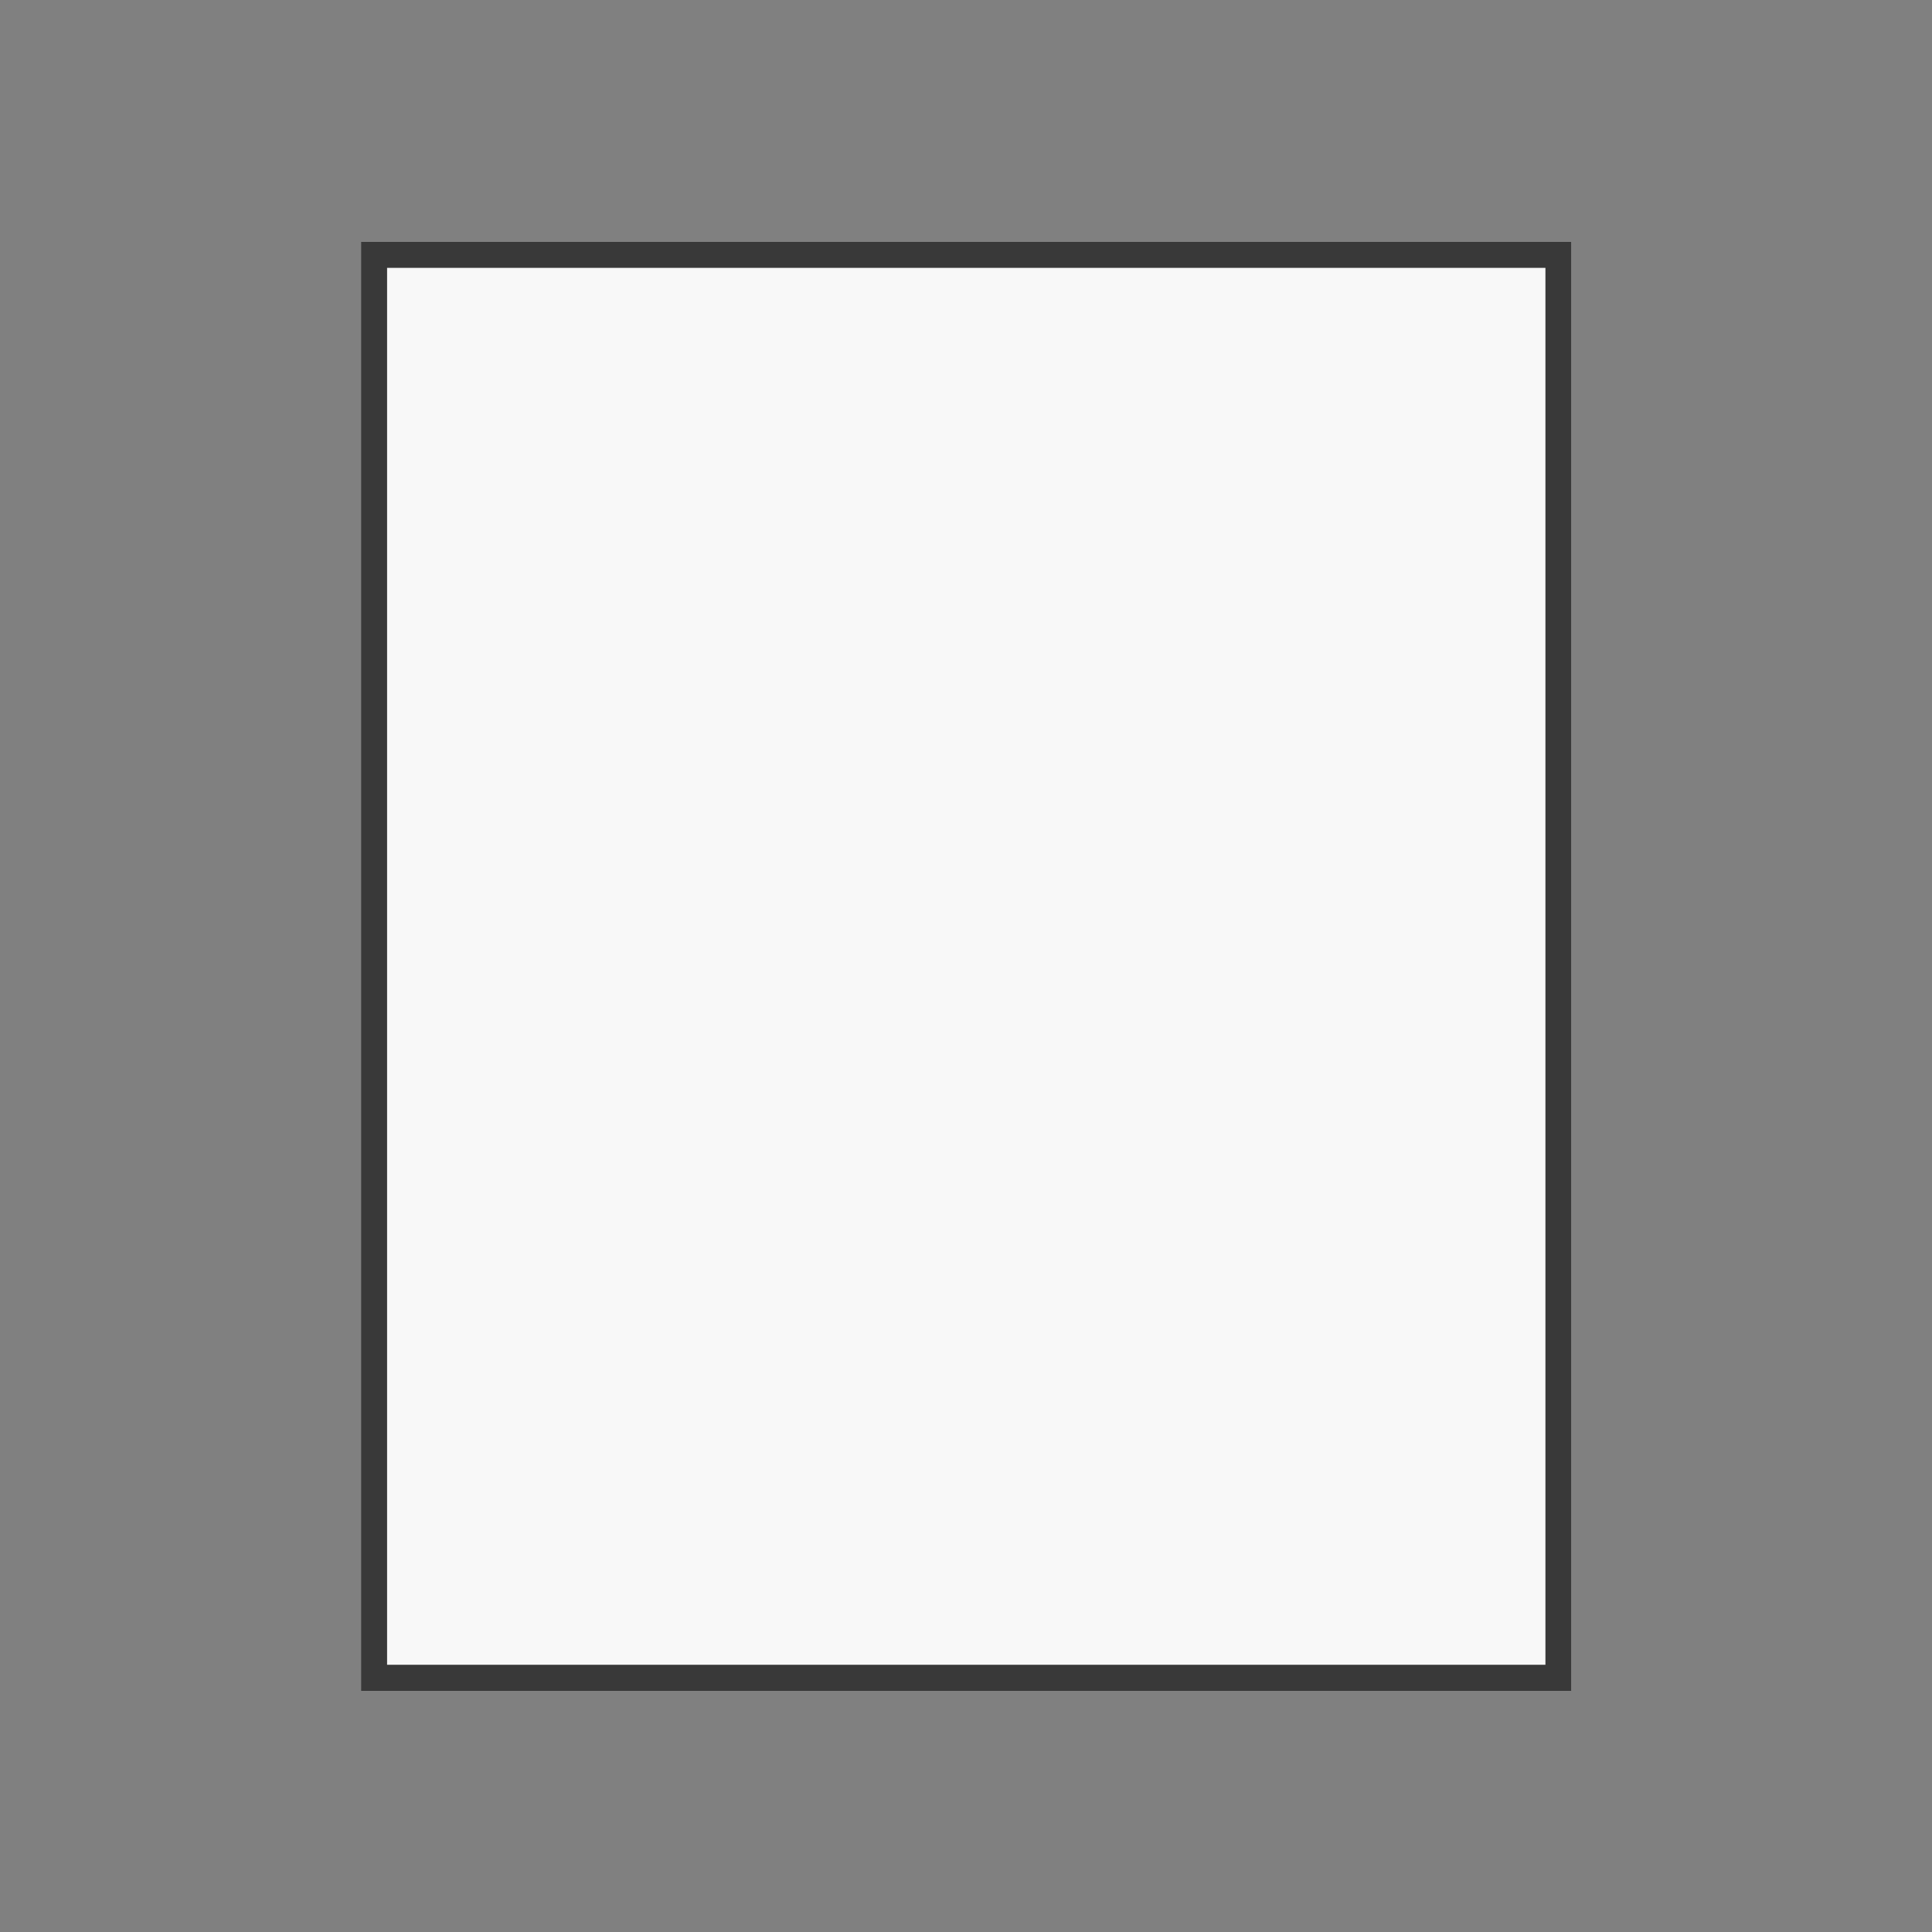 <?xml version="1.0" encoding="UTF-8" standalone="no"?>
<!DOCTYPE svg PUBLIC "-//W3C//DTD SVG 1.1//EN" "http://www.w3.org/Graphics/SVG/1.1/DTD/svg11.dtd">
<svg width="100%" height="100%" viewBox="0 0 1024 1024" version="1.1" xmlns="http://www.w3.org/2000/svg" xmlns:xlink="http://www.w3.org/1999/xlink" xml:space="preserve" xmlns:serif="http://www.serif.com/" style="fill-rule:evenodd;clip-rule:evenodd;stroke-linejoin:round;stroke-miterlimit:2;">
    <rect x="0" y="0" width="1024" height="1024" fill="#808080" stroke="none"/>
    <g transform="matrix(1,0,0,1,-2560,-3840)">
        <g id="Regular-doc" serif:id="Regular doc" transform="matrix(1,0,0,1,2560,3840)">
            <rect x="0" y="0" width="1024" height="1024" style="fill:none;"/>
            <g transform="matrix(2.586,0,0,2.619,-2025.75,-4418.51)">
                <g id="Infinite">
                    <rect x="857.344" y="1736.04" width="248.1" height="293.253" style="fill:rgb(248,248,248);"/>
                    <path d="M1105.44,1736.04L857.344,1736.04L857.344,2029.29L1105.44,2029.29L1105.44,1736.04ZM1100.1,1741.31L1100.1,2024.01C1100.1,2024.01 898.327,2024.01 862.689,2024.01C862.689,2024.01 862.689,1741.31 862.689,1741.31C862.689,1741.31 1100.1,1741.31 1100.1,1741.31L1100.1,1741.31Z" style="fill:rgb(57,57,57);"/>
                </g>
            </g>
        </g>
    </g>
</svg>
